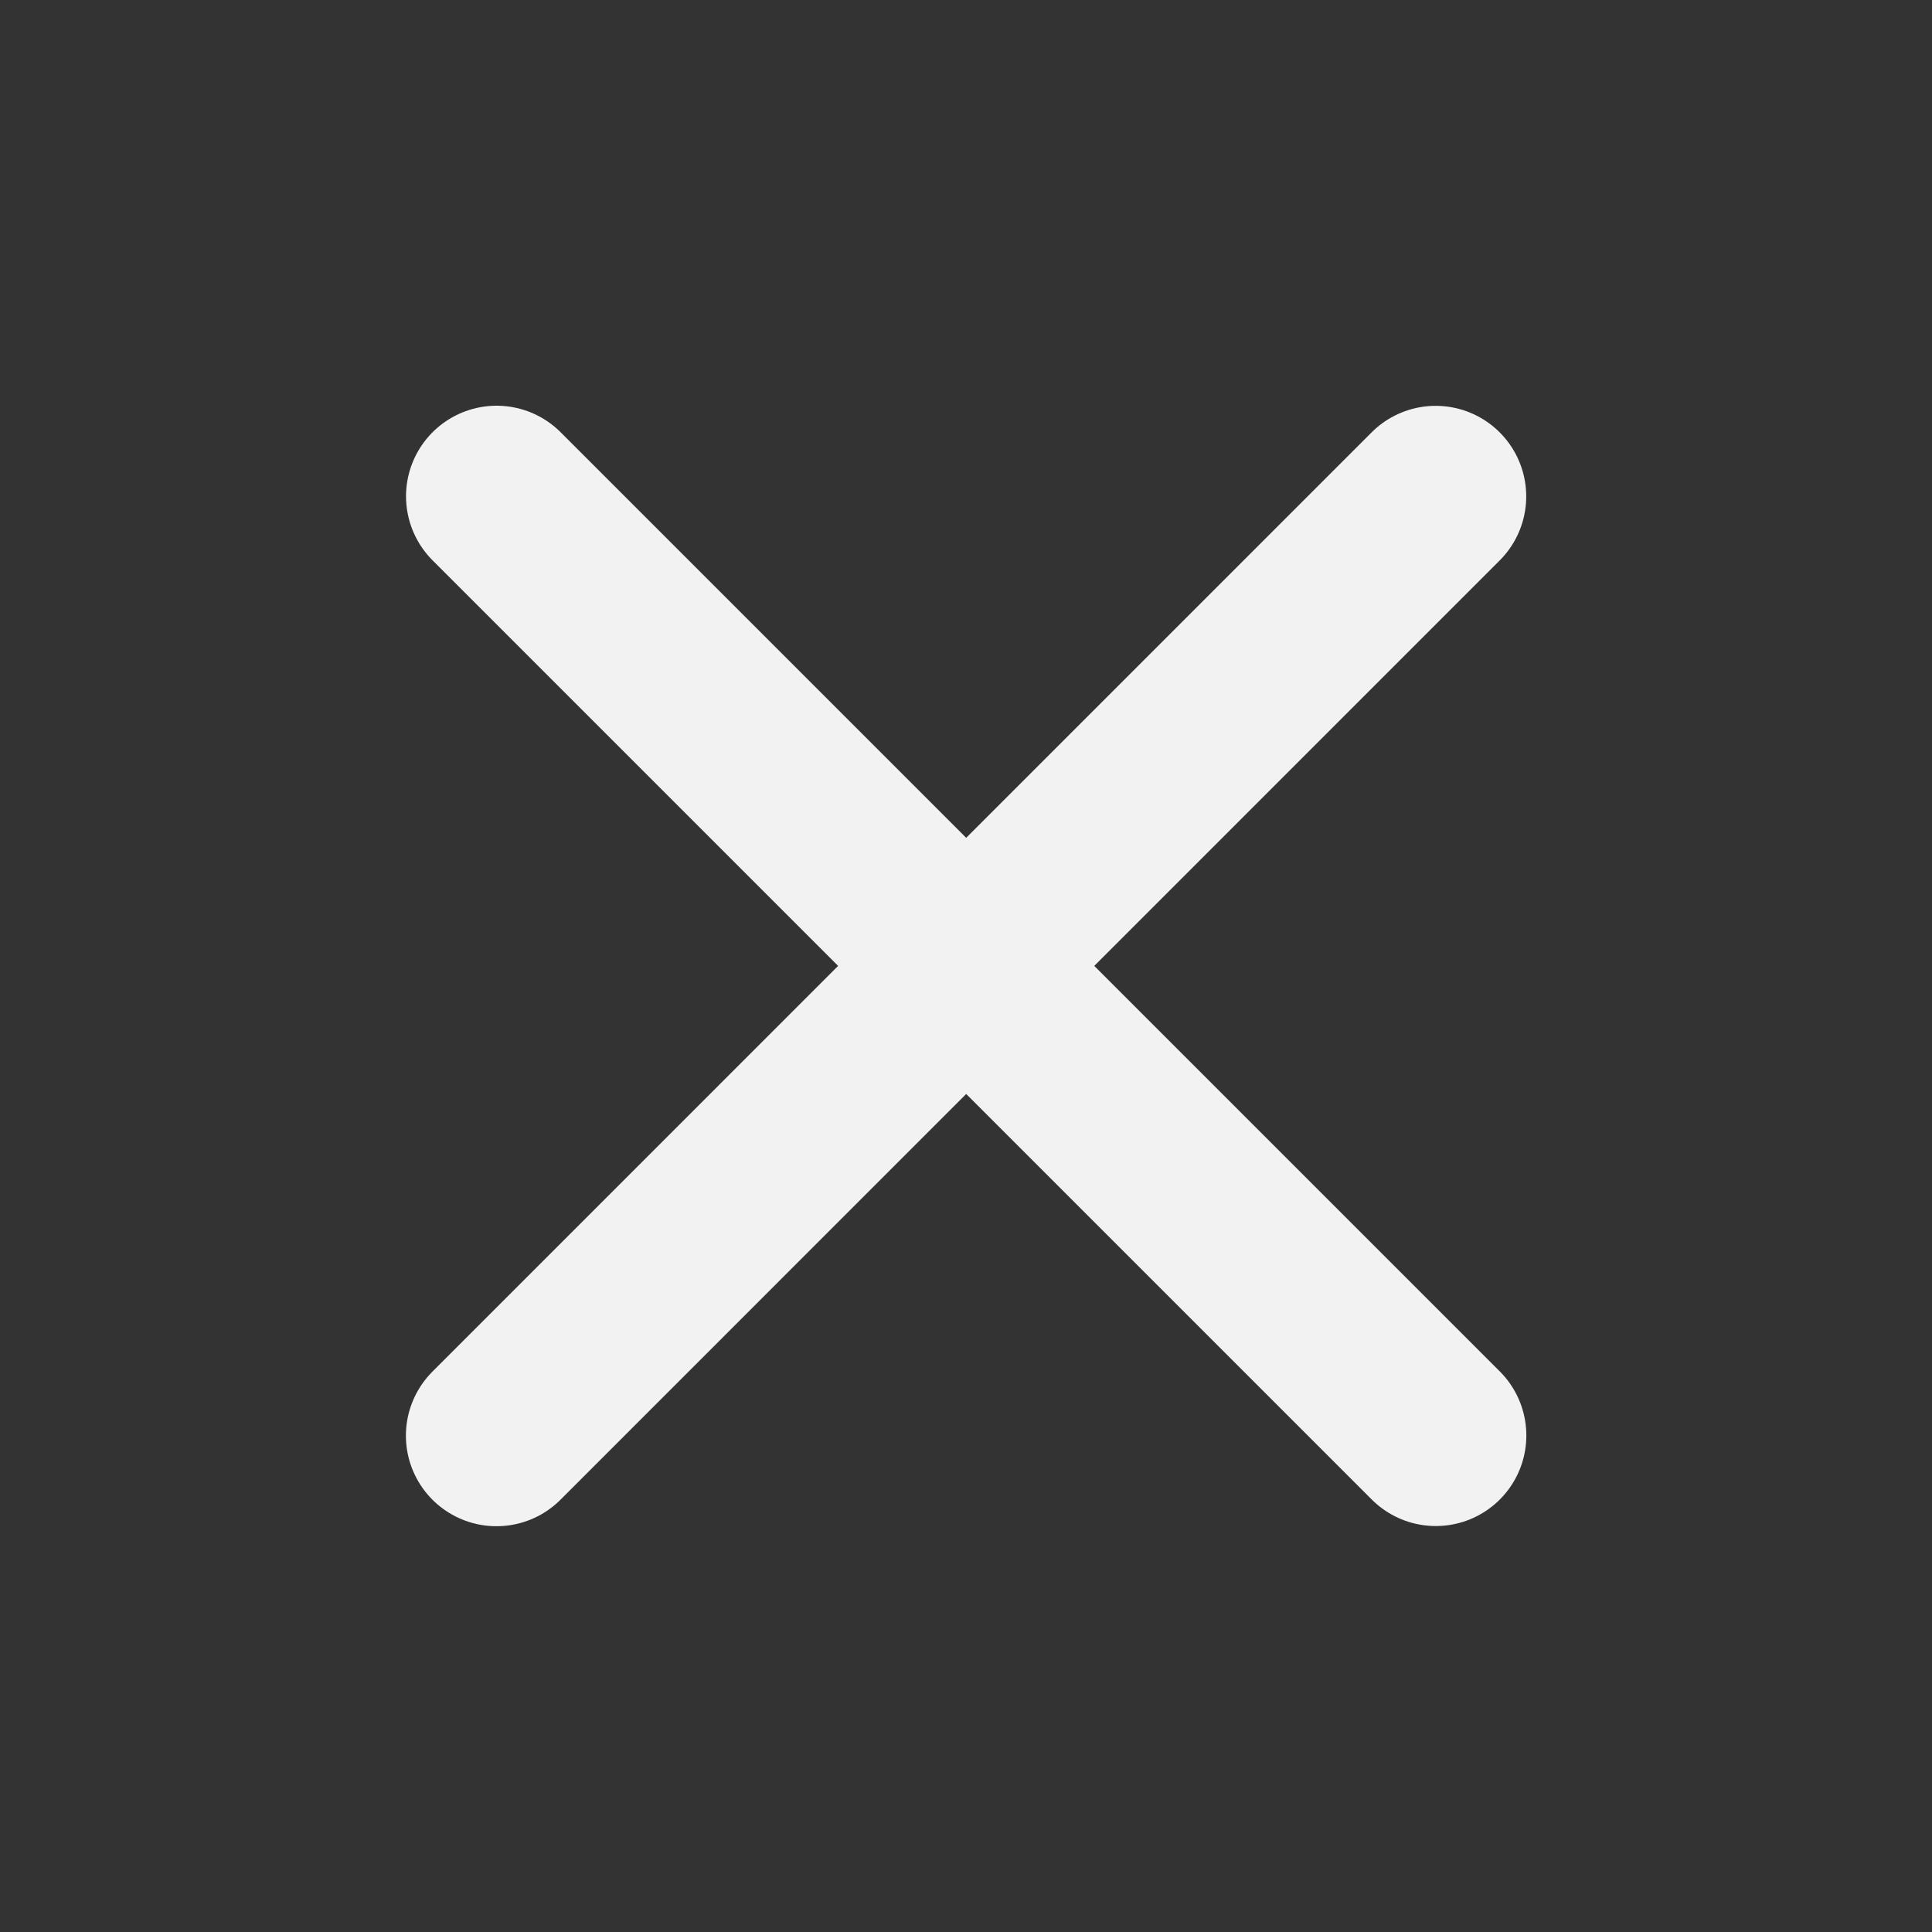 <svg width="32" height="32" viewBox="0 0 32 32" fill="none" xmlns="http://www.w3.org/2000/svg">
<rect x="0" y="0" width="32" height="32" fill="#333333" stroke="none"/>
<path d="M8.223 23.779L23.779 8.222" stroke="#F2F2F2" stroke-width="3" stroke-linecap="round"/>
<path d="M23.781 23.776L8.225 8.22" stroke="#F2F2F2" stroke-width="3" stroke-linecap="round"/>
</svg>

